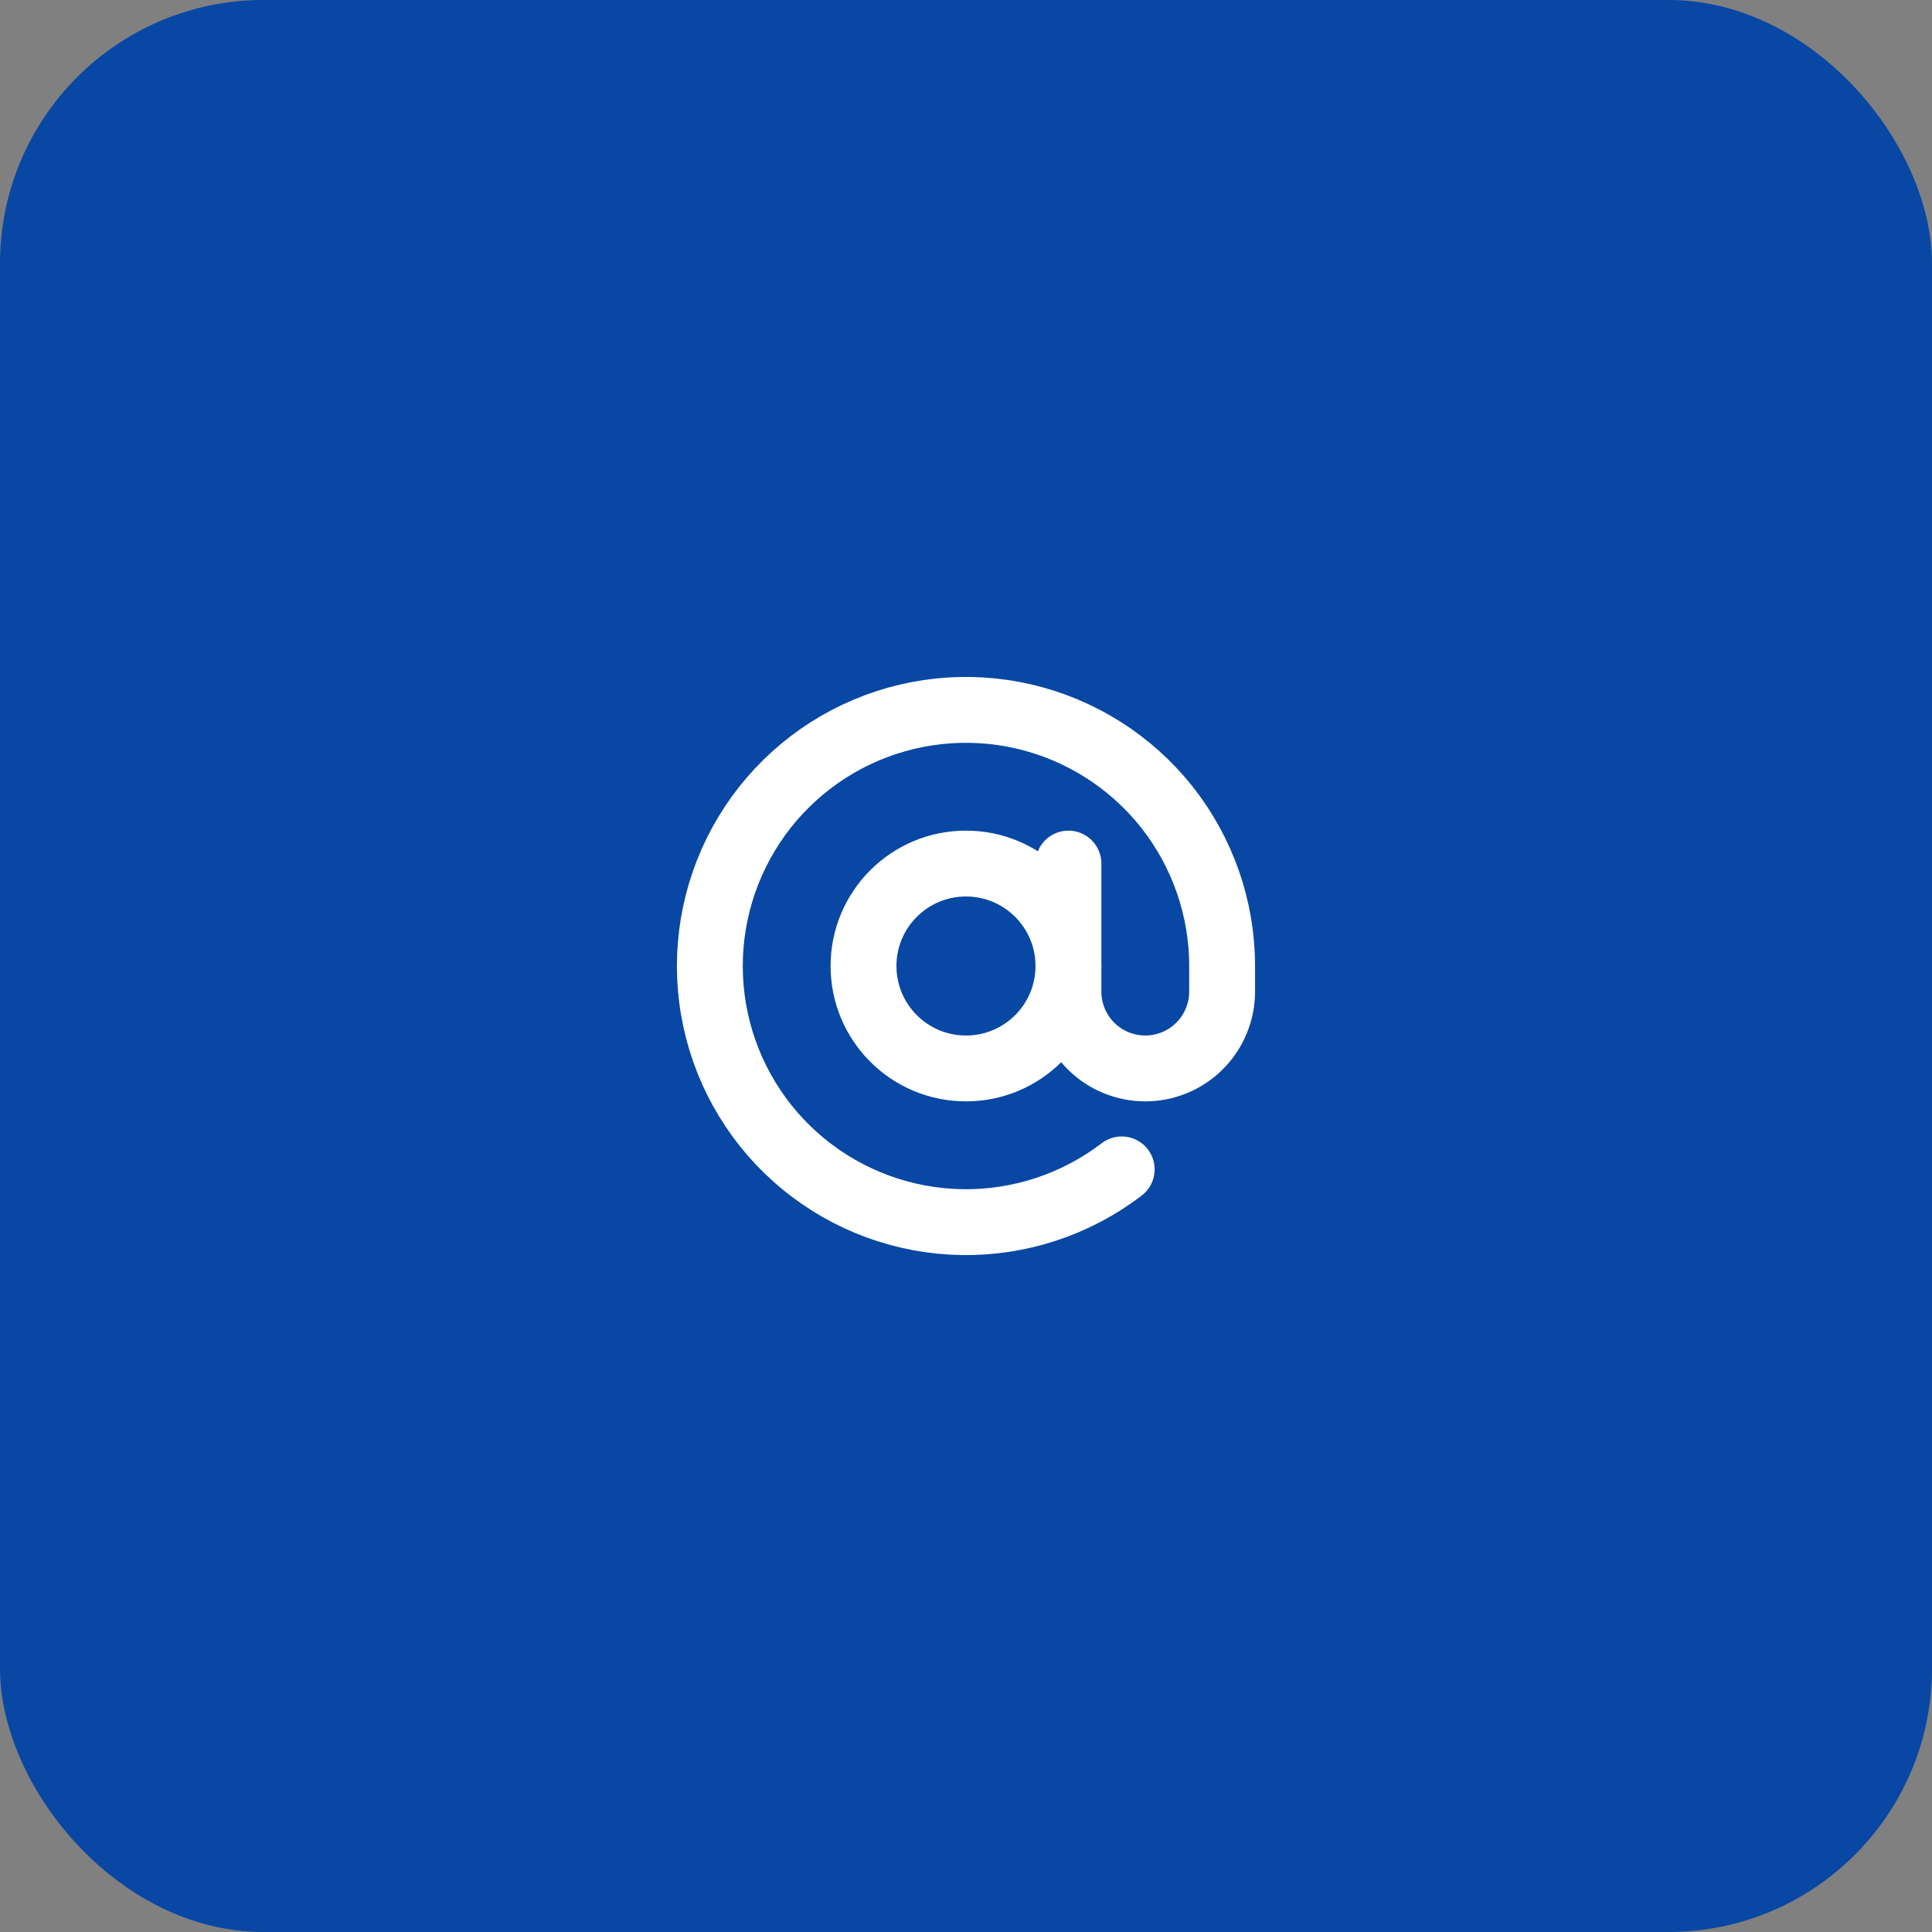 <svg width="44" height="44" viewBox="0 0 44 44" fill="none" xmlns="http://www.w3.org/2000/svg">
<rect x="0" y="0" width="44" height="44" fill="#808080" stroke="none"/>
<rect width="44" height="44" rx="6" fill="#0847A4"/>
<g clip-path="url(#clip0_285_1559)">
<path d="M21.999 24.333C23.288 24.333 24.333 23.289 24.333 22C24.333 20.711 23.288 19.667 21.999 19.667C20.711 19.667 19.666 20.711 19.666 22C19.666 23.289 20.711 24.333 21.999 24.333Z" stroke="white" stroke-width="1.5" stroke-linecap="round" stroke-linejoin="round"/>
<path d="M24.333 19.667V22.583C24.333 23.047 24.517 23.492 24.845 23.821C25.173 24.149 25.619 24.333 26.083 24.333C26.547 24.333 26.992 24.149 27.32 23.821C27.648 23.492 27.833 23.047 27.833 22.583V22C27.833 20.683 27.387 19.406 26.569 18.374C25.75 17.343 24.607 16.619 23.325 16.32C22.043 16.02 20.697 16.164 19.507 16.726C18.317 17.289 17.352 18.237 16.769 19.418C16.186 20.599 16.02 21.942 16.297 23.229C16.574 24.516 17.278 25.671 18.296 26.507C19.313 27.343 20.583 27.81 21.899 27.833C23.215 27.855 24.501 27.432 25.546 26.632" stroke="white" stroke-width="1.5" stroke-linecap="round" stroke-linejoin="round"/>
</g>
<defs>
<clipPath id="clip0_285_1559">
<rect width="14" height="14" fill="white" transform="translate(15 15)"/>
</clipPath>
</defs>
</svg>
